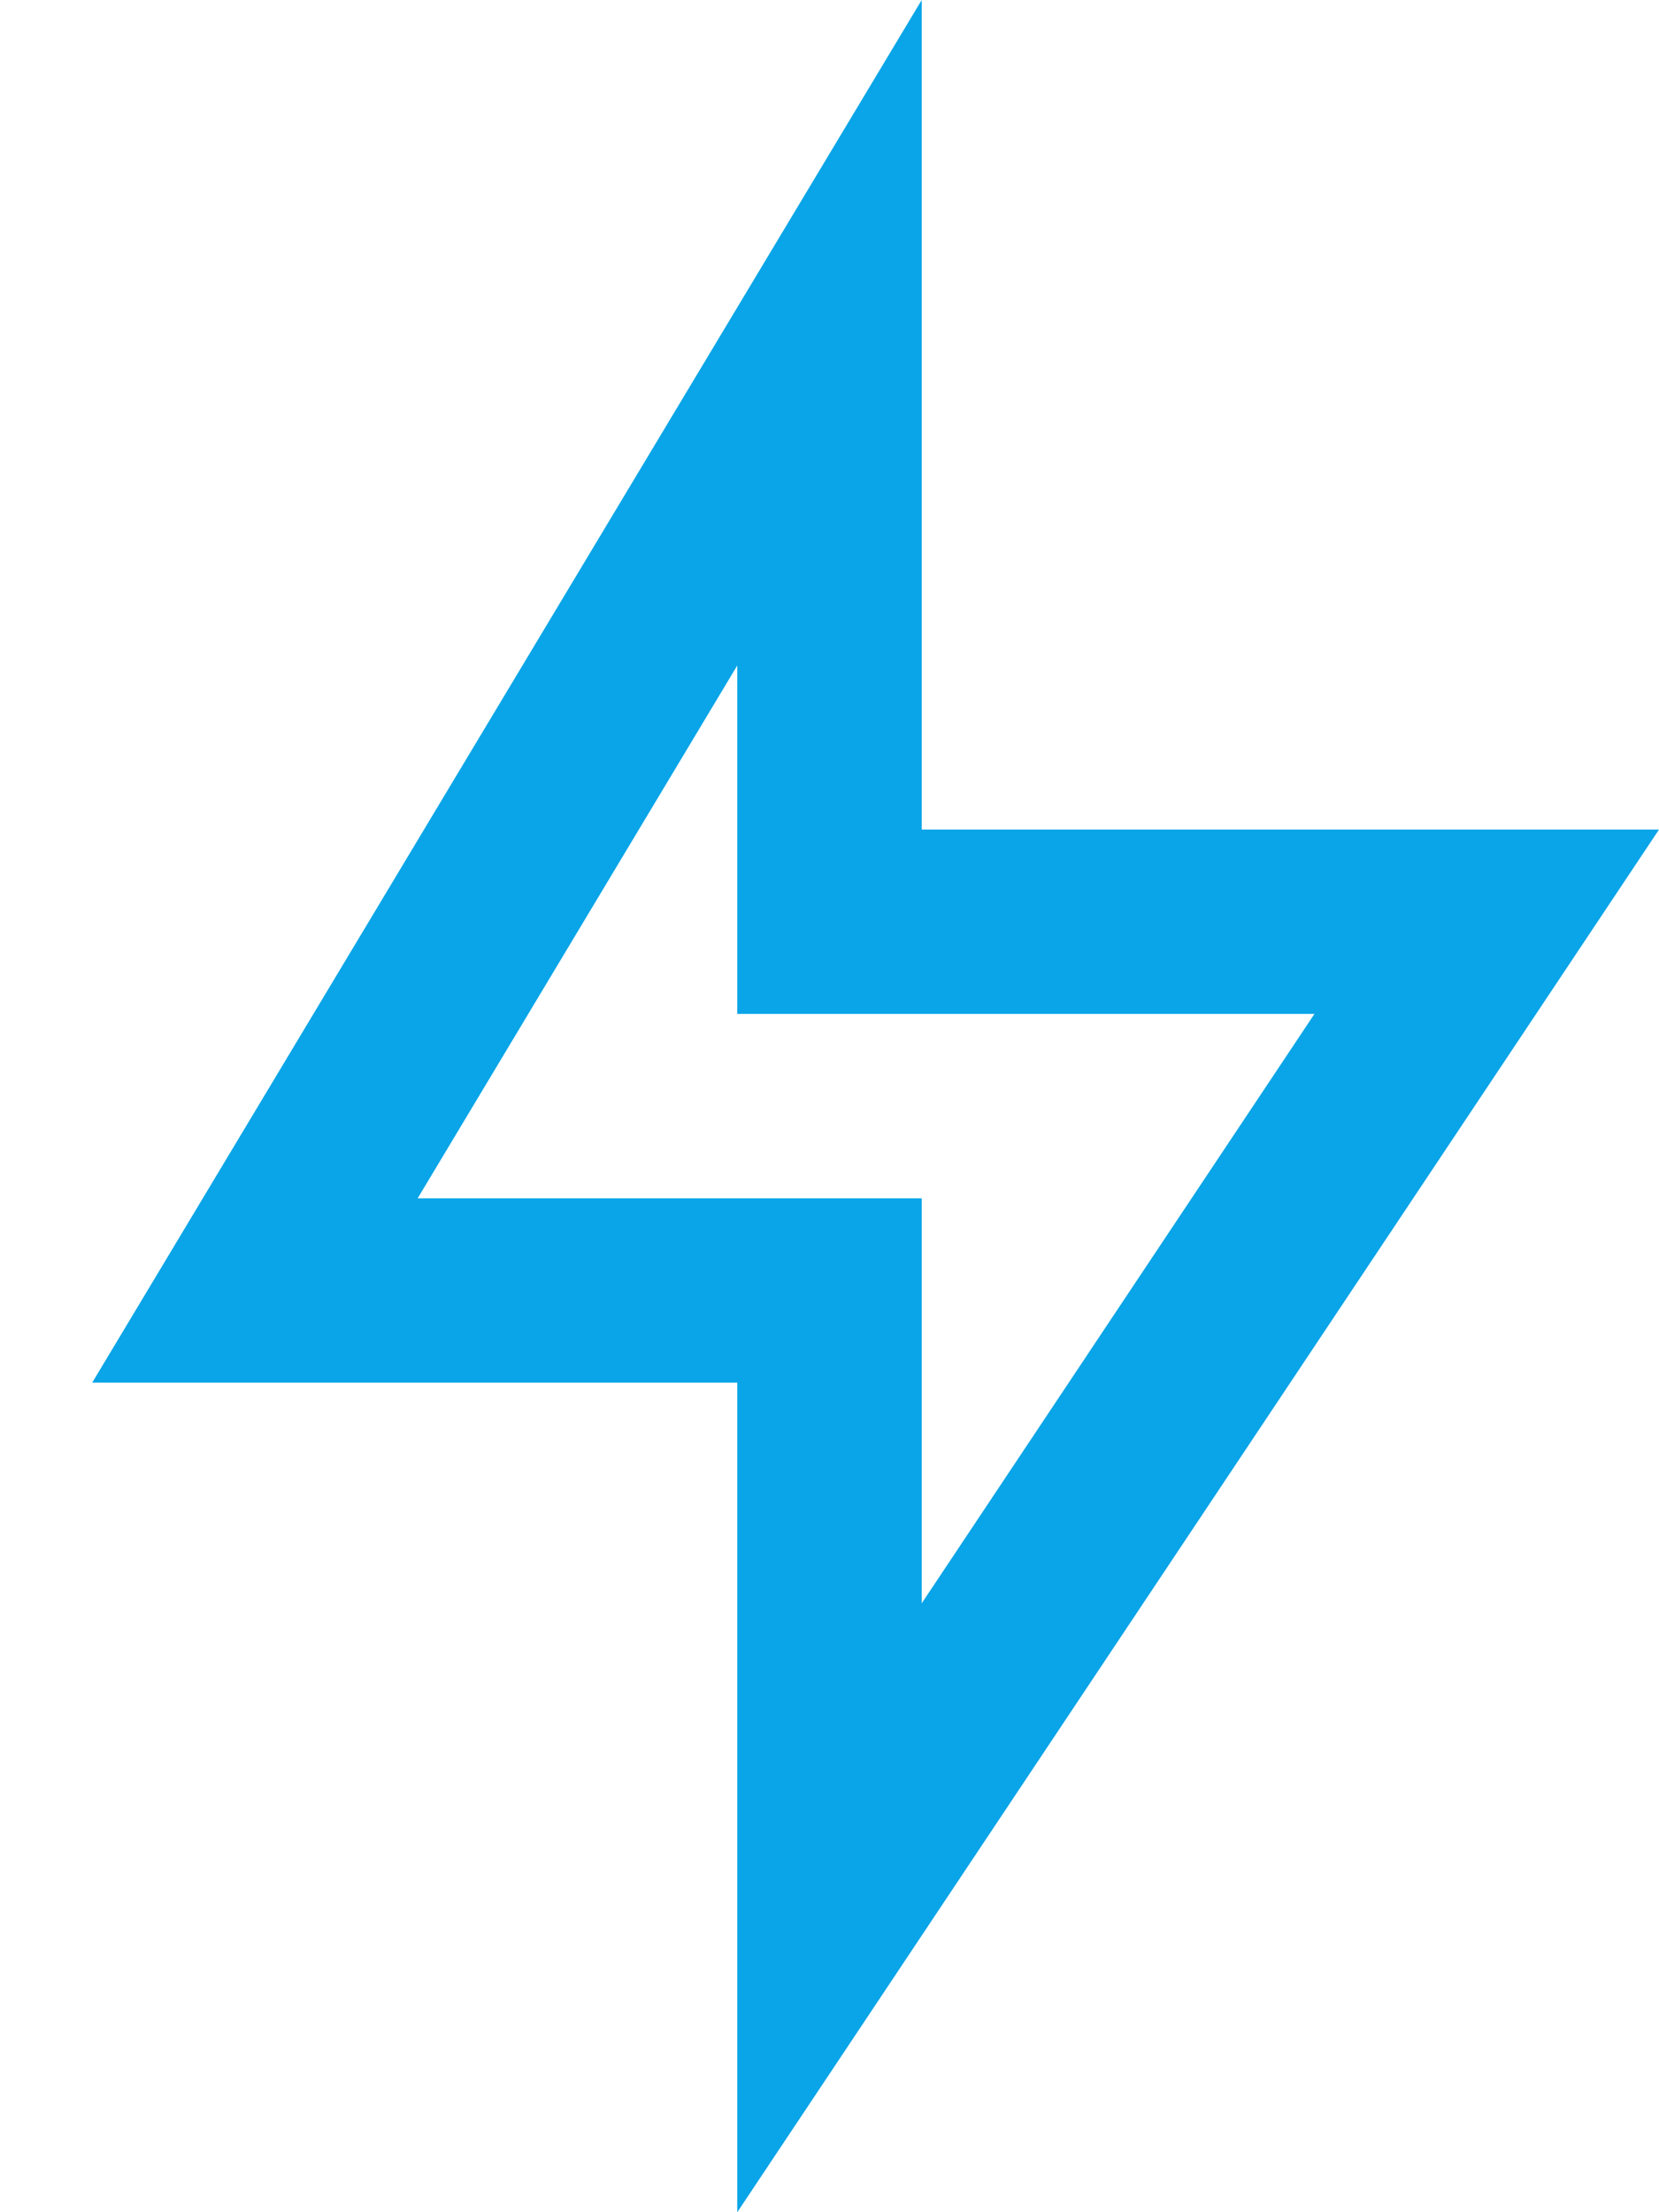 <svg width="12" height="16" viewBox="0 0 12 16" fill="none" xmlns="http://www.w3.org/2000/svg">
<path d="M6.667 6H12L5.333 16V10H0.667L6.667 0V6ZM5.333 7.333V4.813L3.021 8.667H6.667V11.596L9.508 7.333H5.333Z" fill="#09A5E8"/>
</svg>
